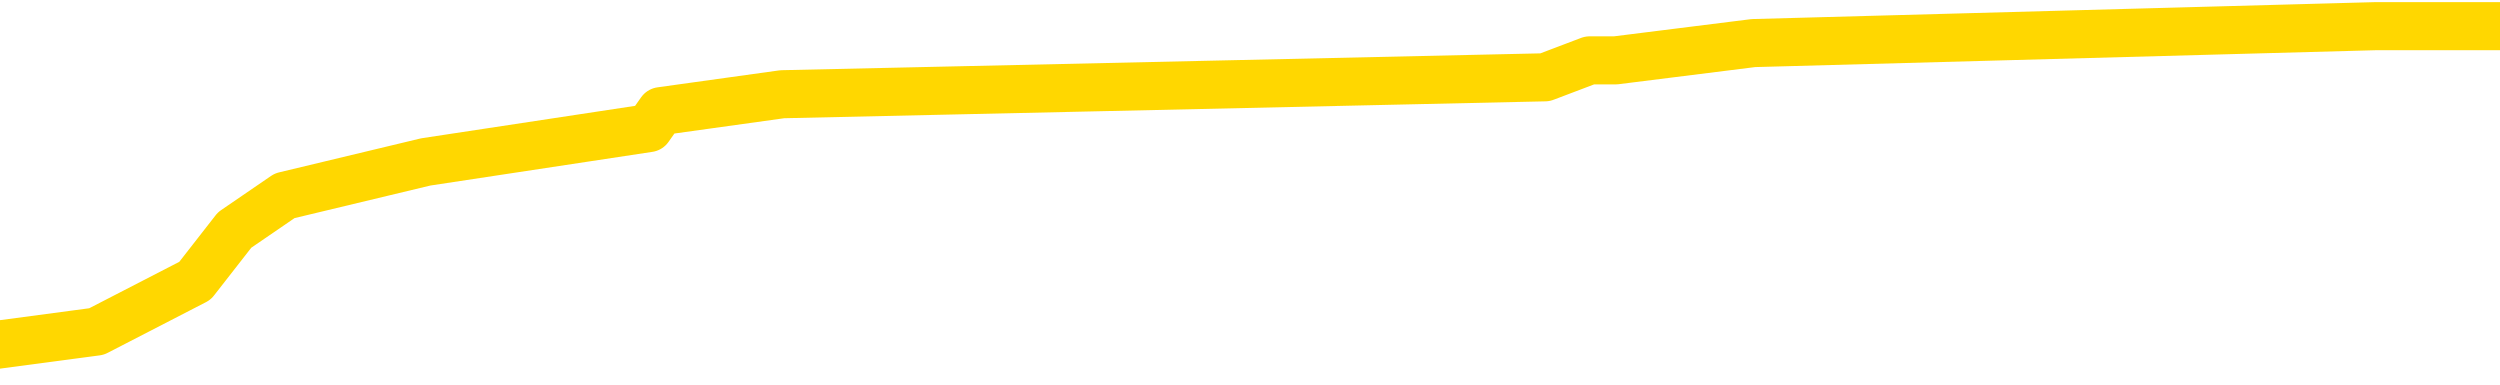 <svg xmlns="http://www.w3.org/2000/svg" version="1.1" viewBox="0 0 6500 1000">
	<path fill="none" stroke="gold" stroke-width="125" stroke-linecap="round" stroke-linejoin="round" d="M0 52119  L-299912 52119 L-299728 52075 L-299238 51987 L-298944 51943 L-298633 51855 L-298399 51811 L-298345 51722 L-298286 51634 L-298133 51590 L-298092 51502 L-297960 51458 L-297667 51414 L-297126 51414 L-296516 51370 L-296468 51370 L-295828 51325 L-295795 51325 L-295269 51325 L-295137 51281 L-294746 51193 L-294418 51105 L-294301 51017 L-294090 50928 L-293373 50928 L-292803 50884 L-292696 50884 L-292521 50840 L-292300 50752 L-291898 50708 L-291873 50620 L-290945 50531 L-290857 50443 L-290775 50355 L-290705 50267 L-290408 50223 L-290256 50134 L-288365 50179 L-288265 50179 L-288002 50179 L-287709 50223 L-287567 50134 L-287319 50134 L-287283 50090 L-287124 50046 L-286661 49958 L-286408 49914 L-286196 49826 L-285944 49782 L-285595 49737 L-284668 49649 L-284574 49561 L-284164 49517 L-282993 49429 L-281804 49385 L-281712 49296 L-281684 49208 L-281418 49120 L-281119 49032 L-280990 48943 L-280953 48855 L-280138 48855 L-279754 48899 L-278694 48943 L-278633 48943 L-278367 49826 L-277896 50664 L-277704 51502 L-277440 52340 L-277103 52296 L-276968 52252 L-276512 52208 L-275769 52164 L-275751 52119 L-275586 52031 L-275518 52031 L-275002 51987 L-273973 51987 L-273777 51943 L-273288 51899 L-272926 51855 L-272518 51855 L-272132 51899 L-270429 51899 L-270331 51899 L-270259 51899 L-270197 51899 L-270013 51855 L-269677 51855 L-269036 51811 L-268959 51767 L-268898 51767 L-268711 51722 L-268632 51722 L-268455 51678 L-268435 51634 L-268205 51634 L-267818 51590 L-266929 51590 L-266890 51546 L-266801 51502 L-266774 51414 L-265766 51370 L-265616 51281 L-265592 51237 L-265459 51193 L-265419 51149 L-264161 51105 L-264103 51105 L-263563 51061 L-263511 51061 L-263464 51061 L-263069 51017 L-262930 50973 L-262730 50928 L-262583 50928 L-262418 50928 L-262142 50973 L-261783 50973 L-261230 50928 L-260586 50884 L-260327 50796 L-260173 50752 L-259772 50708 L-259732 50664 L-259611 50620 L-259550 50664 L-259536 50664 L-259442 50664 L-259149 50620 L-258997 50443 L-258667 50355 L-258589 50267 L-258513 50223 L-258287 50090 L-258220 50002 L-257992 49914 L-257940 49826 L-257775 49782 L-256769 49737 L-256586 49693 L-256035 49649 L-255642 49561 L-255245 49517 L-254395 49429 L-254316 49385 L-253737 49340 L-253296 49340 L-253055 49296 L-252898 49296 L-252497 49208 L-252476 49208 L-252032 49164 L-251626 49120 L-251490 49032 L-251315 48943 L-251179 48855 L-250928 48767 L-249929 48723 L-249846 48679 L-249711 48635 L-249672 48591 L-248782 48546 L-248567 48502 L-248124 48458 L-248006 48414 L-247949 48370 L-247273 48370 L-247173 48326 L-247144 48326 L-245802 48282 L-245396 48238 L-245357 48194 L-244429 48149 L-244330 48105 L-244197 48061 L-243793 48017 L-243767 47973 L-243674 47929 L-243458 47885 L-243047 47797 L-241893 47708 L-241601 47620 L-241573 47532 L-240965 47488 L-240715 47400 L-240695 47355 L-239765 47311 L-239714 47223 L-239592 47179 L-239574 47091 L-239418 47047 L-239243 46958 L-239106 46914 L-239050 46870 L-238942 46826 L-238857 46782 L-238624 46738 L-238549 46694 L-238240 46650 L-238122 46606 L-237953 46561 L-237861 46517 L-237759 46517 L-237735 46473 L-237658 46473 L-237560 46385 L-237194 46341 L-237089 46297 L-236585 46253 L-236134 46209 L-236095 46164 L-236072 46120 L-236031 46076 L-235902 46032 L-235801 45988 L-235360 45944 L-235077 45900 L-234485 45856 L-234355 45812 L-234080 45723 L-233928 45679 L-233774 45635 L-233689 45547 L-233611 45503 L-233425 45459 L-233375 45459 L-233347 45415 L-233268 45370 L-233245 45326 L-232961 45238 L-232358 45150 L-231362 45106 L-231064 45062 L-230330 45018 L-230086 44973 L-229996 44929 L-229419 44885 L-228720 44841 L-227968 44797 L-227649 44753 L-227267 44665 L-227189 44621 L-226555 44576 L-226369 44532 L-226282 44532 L-226152 44532 L-225839 44488 L-225790 44444 L-225648 44400 L-225626 44356 L-224659 44312 L-224113 44268 L-223635 44268 L-223574 44268 L-223250 44268 L-223229 44224 L-223166 44224 L-222956 44179 L-222879 44135 L-222825 44091 L-222802 44047 L-222763 44003 L-222747 43959 L-221990 43915 L-221974 43871 L-221174 43827 L-221022 43782 L-220116 43738 L-219610 43694 L-219381 43606 L-219340 43606 L-219224 43562 L-219048 43518 L-218294 43562 L-218159 43518 L-217995 43474 L-217677 43430 L-217500 43341 L-216478 43253 L-216455 43165 L-216204 43121 L-215991 43033 L-215357 42988 L-215119 42900 L-215086 42812 L-214908 42724 L-214828 42636 L-214738 42591 L-214674 42503 L-214234 42415 L-214210 42371 L-213669 42327 L-213414 42283 L-212919 42239 L-212041 42194 L-212005 42150 L-211952 42106 L-211911 42062 L-211794 42018 L-211517 41974 L-211310 41886 L-211113 41797 L-211090 41709 L-211039 41621 L-211000 41577 L-210922 41533 L-210325 41445 L-210265 41400 L-210161 41356 L-210007 41312 L-209375 41268 L-208694 41224 L-208391 41136 L-208045 41092 L-207847 41048 L-207799 40959 L-207478 40915 L-206851 40871 L-206704 40827 L-206668 40783 L-206610 40739 L-206533 40651 L-206292 40651 L-206204 40606 L-206110 40562 L-205816 40518 L-205682 40474 L-205622 40430 L-205585 40342 L-205312 40342 L-204306 40298 L-204131 40254 L-204080 40254 L-203788 40209 L-203595 40121 L-203262 40077 L-202755 40033 L-202193 39945 L-202179 39857 L-202162 39812 L-202062 39724 L-201947 39636 L-201908 39548 L-201870 39504 L-201804 39504 L-201776 39460 L-201637 39504 L-201345 39504 L-201295 39504 L-201189 39504 L-200925 39460 L-200460 39415 L-200315 39415 L-200261 39327 L-200204 39283 L-200013 39239 L-199647 39195 L-199433 39195 L-199238 39195 L-199180 39195 L-199121 39107 L-198968 39063 L-198698 39018 L-198268 39239 L-198253 39239 L-198176 39195 L-198111 39151 L-197982 38842 L-197958 38798 L-197674 38754 L-197627 38710 L-197572 38666 L-197110 38621 L-197071 38621 L-197030 38577 L-196840 38533 L-196359 38489 L-195872 38445 L-195856 38401 L-195818 38357 L-195561 38313 L-195484 38224 L-195254 38180 L-195238 38092 L-194944 38004 L-194501 37960 L-194055 37916 L-193550 37872 L-193396 37827 L-193110 37783 L-193069 37695 L-192738 37651 L-192516 37607 L-191999 37519 L-191924 37475 L-191676 37386 L-191481 37298 L-191422 37254 L-190645 37210 L-190571 37210 L-190340 37166 L-190324 37166 L-190262 37122 L-190066 37078 L-189602 37078 L-189579 37033 L-189449 37033 L-188148 37033 L-188132 37033 L-188055 36989 L-187961 36989 L-187744 36989 L-187592 36945 L-187413 36989 L-187359 37033 L-187072 37078 L-187033 37078 L-186663 37078 L-186223 37078 L-186040 37078 L-185719 37033 L-185424 37033 L-184978 36945 L-184906 36901 L-184444 36813 L-184006 36769 L-183824 36725 L-182370 36636 L-182238 36592 L-181781 36504 L-181554 36460 L-181168 36372 L-180651 36284 L-179697 36195 L-178903 36107 L-178229 36063 L-177803 35975 L-177492 35931 L-177262 35798 L-176579 35666 L-176566 35534 L-176356 35357 L-176334 35313 L-176159 35225 L-175209 35181 L-174941 35093 L-174126 35048 L-173815 34960 L-173778 34916 L-173721 34828 L-173104 34784 L-172466 34696 L-170840 34651 L-170166 34607 L-169524 34607 L-169446 34607 L-169390 34607 L-169354 34607 L-169326 34563 L-169214 34475 L-169196 34431 L-169173 34387 L-169020 34343 L-168966 34254 L-168889 34210 L-168769 34166 L-168672 34122 L-168554 34078 L-168285 33990 L-168015 33946 L-167998 33857 L-167798 33813 L-167651 33725 L-167424 33681 L-167290 33637 L-166981 33593 L-166921 33549 L-166568 33460 L-166219 33416 L-166119 33372 L-166054 33284 L-165994 33240 L-165610 33152 L-165229 33108 L-165125 33063 L-164865 33019 L-164593 32931 L-164434 32887 L-164402 32843 L-164340 32799 L-164198 32755 L-164015 32711 L-163970 32666 L-163682 32666 L-163666 32622 L-163433 32622 L-163372 32578 L-163334 32578 L-162754 32534 L-162620 32490 L-162597 32314 L-162578 32005 L-162561 31652 L-162545 31299 L-162521 30946 L-162504 30681 L-162483 30373 L-162466 30064 L-162443 29887 L-162426 29711 L-162405 29579 L-162388 29490 L-162339 29358 L-162267 29226 L-162232 29005 L-162208 28829 L-162173 28652 L-162131 28476 L-162094 28388 L-162079 28211 L-162054 28079 L-162017 27991 L-162000 27858 L-161977 27770 L-161960 27682 L-161941 27594 L-161925 27505 L-161896 27373 L-161870 27241 L-161824 27197 L-161808 27108 L-161766 27064 L-161718 26976 L-161647 26888 L-161632 26800 L-161616 26711 L-161554 26667 L-161515 26623 L-161475 26579 L-161309 26535 L-161244 26491 L-161228 26447 L-161184 26359 L-161126 26314 L-160913 26270 L-160880 26226 L-160837 26182 L-160759 26138 L-160222 26094 L-160144 26050 L-160039 25962 L-159951 25917 L-159774 25873 L-159424 25829 L-159268 25785 L-158830 25741 L-158673 25697 L-158544 25653 L-157840 25565 L-157639 25520 L-156678 25432 L-156196 25388 L-156097 25388 L-156004 25344 L-155759 25300 L-155686 25256 L-155243 25168 L-155147 25123 L-155132 25079 L-155116 25035 L-155091 24991 L-154625 24947 L-154408 24903 L-154269 24859 L-153975 24815 L-153886 24771 L-153845 24726 L-153815 24682 L-153643 24638 L-153584 24594 L-153508 24550 L-153427 24506 L-153357 24506 L-153048 24462 L-152963 24418 L-152749 24374 L-152714 24329 L-152031 24285 L-151932 24241 L-151727 24197 L-151680 24153 L-151402 24109 L-151340 24065 L-151323 23977 L-151245 23932 L-150936 23844 L-150912 23800 L-150858 23712 L-150835 23668 L-150713 23624 L-150577 23535 L-150333 23491 L-150207 23491 L-149561 23447 L-149545 23447 L-149520 23447 L-149340 23359 L-149263 23315 L-149172 23271 L-148744 23227 L-148328 23183 L-147935 23094 L-147856 23050 L-147837 23006 L-147474 22962 L-147238 22918 L-147009 22874 L-146696 22830 L-146618 22786 L-146538 22697 L-146360 22609 L-146344 22565 L-146079 22477 L-145998 22433 L-145768 22389 L-145542 22344 L-145227 22344 L-145051 22300 L-144690 22300 L-144299 22256 L-144229 22168 L-144165 22124 L-144025 22036 L-143973 21992 L-143872 21903 L-143370 21859 L-143173 21815 L-142926 21771 L-142740 21727 L-142441 21683 L-142365 21639 L-142199 21550 L-141314 21506 L-141286 21418 L-141163 21330 L-140584 21286 L-140506 21242 L-139793 21242 L-139481 21242 L-139268 21242 L-139251 21242 L-138864 21242 L-138339 21153 L-137893 21109 L-137564 21065 L-137411 21021 L-137085 21021 L-136906 20977 L-136825 20977 L-136619 20889 L-136443 20845 L-135514 20801 L-134625 20756 L-134586 20712 L-134358 20712 L-133979 20668 L-133191 20624 L-132957 20580 L-132881 20536 L-132523 20492 L-131952 20404 L-131685 20359 L-131298 20315 L-131195 20315 L-131025 20315 L-130406 20315 L-130195 20315 L-129887 20315 L-129834 20271 L-129706 20227 L-129653 20183 L-129534 20139 L-129198 20051 L-128239 20007 L-128107 19918 L-127906 19874 L-127274 19830 L-126963 19786 L-126549 19742 L-126522 19698 L-126376 19654 L-125956 19610 L-124624 19610 L-124577 19565 L-124448 19477 L-124431 19433 L-123853 19345 L-123648 19301 L-123618 19257 L-123577 19213 L-123520 19168 L-123482 19124 L-123404 19080 L-123261 19036 L-122807 18992 L-122689 18948 L-122403 18904 L-122031 18860 L-121934 18816 L-121608 18771 L-121253 18727 L-121083 18683 L-121036 18639 L-120927 18595 L-120838 18551 L-120810 18507 L-120734 18419 L-120430 18374 L-120396 18286 L-120325 18242 L-119957 18198 L-119621 18154 L-119540 18154 L-119321 18110 L-119149 18066 L-119122 18022 L-118624 17977 L-118075 17889 L-117195 17845 L-117096 17757 L-117019 17713 L-116745 17669 L-116498 17580 L-116424 17536 L-116362 17448 L-116243 17404 L-116201 17360 L-116091 17316 L-116014 17228 L-115313 17183 L-115068 17139 L-115028 17095 L-114872 17051 L-114272 17051 L-114046 17051 L-113954 17051 L-113478 17051 L-112881 16963 L-112361 16919 L-112340 16875 L-112195 16831 L-111875 16831 L-111333 16831 L-111101 16831 L-110931 16831 L-110444 16786 L-110217 16742 L-110132 16698 L-109785 16654 L-109459 16654 L-108936 16610 L-108609 16566 L-108009 16522 L-107811 16434 L-107759 16389 L-107718 16345 L-107437 16301 L-106753 16213 L-106443 16169 L-106418 16081 L-106226 16037 L-106004 15992 L-105918 15948 L-105254 15860 L-105230 15816 L-105008 15728 L-104678 15684 L-104326 15595 L-104121 15551 L-103889 15463 L-103631 15419 L-103441 15331 L-103394 15287 L-103167 15243 L-103132 15198 L-102976 15154 L-102761 15110 L-102588 15066 L-102497 15022 L-102220 14978 L-101976 14934 L-101661 14890 L-101234 14890 L-101197 14890 L-100714 14890 L-100480 14890 L-100268 14846 L-100042 14801 L-99493 14801 L-99245 14757 L-98411 14757 L-98355 14713 L-98334 14669 L-98176 14625 L-97714 14581 L-97674 14537 L-97334 14449 L-97200 14404 L-96978 14360 L-96406 14316 L-95934 14272 L-95739 14228 L-95546 14184 L-95357 14140 L-95255 14096 L-94887 14052 L-94840 14007 L-94759 13963 L-93465 13919 L-93417 13875 L-93149 13875 L-93004 13875 L-92453 13875 L-92336 13831 L-92254 13787 L-91895 13743 L-91671 13699 L-91390 13655 L-91061 13566 L-90553 13522 L-90440 13478 L-90362 13434 L-90197 13390 L-89903 13390 L-89434 13390 L-89238 13434 L-89187 13434 L-88537 13390 L-88416 13346 L-87961 13346 L-87926 13302 L-87457 13258 L-87347 13213 L-87330 13169 L-87114 13169 L-86933 13125 L-86402 13125 L-85372 13125 L-85173 13081 L-84714 13037 L-83766 12949 L-83667 12905 L-83313 12816 L-83253 12772 L-83238 12728 L-83203 12684 L-82834 12640 L-82714 12596 L-82472 12552 L-82308 12508 L-82120 12464 L-82000 12419 L-80929 12331 L-80071 12287 L-79859 12199 L-79761 12155 L-79587 12067 L-79254 12022 L-79182 11978 L-79125 11934 L-78949 11934 L-78560 11890 L-78325 11846 L-78214 11802 L-78097 11758 L-77116 11714 L-77090 11670 L-76496 11581 L-76464 11581 L-76315 11537 L-76031 11493 L-75119 11493 L-74173 11493 L-74020 11449 L-73917 11449 L-73785 11405 L-73642 11361 L-73616 11317 L-73502 11273 L-73283 11228 L-72602 11184 L-72473 11140 L-72169 11096 L-71930 11008 L-71597 10964 L-70958 10920 L-70616 10831 L-70554 10787 L-70398 10787 L-69477 10787 L-69006 10787 L-68963 10787 L-68950 10743 L-68909 10699 L-68887 10655 L-68860 10611 L-68716 10567 L-68293 10523 L-67958 10523 L-67767 10479 L-67338 10479 L-67150 10434 L-66761 10346 L-66227 10302 L-65854 10258 L-65833 10258 L-65583 10214 L-65465 10170 L-65389 10126 L-65253 10082 L-65214 10037 L-65134 9993 L-64740 9949 L-64244 9905 L-64132 9817 L-63959 9773 L-63650 9729 L-63203 9685 L-62880 9640 L-62737 9552 L-62310 9464 L-62157 9376 L-62102 9288 L-61288 9243 L-61268 9199 L-60896 9155 L-60840 9155 L-59711 9111 L-59643 9111 L-59084 9067 L-58890 9023 L-58753 8979 L-58520 8935 L-58173 8891 L-58138 8802 L-58103 8758 L-58035 8670 L-57686 8626 L-57514 8582 L-57029 8538 L-57013 8494 L-56687 8449 L-56530 8405 L-55389 8317 L-55364 8273 L-55173 8185 L-54979 8141 L-54729 8097 L-54712 8052 L-53691 8008 L-53394 7964 L-53318 7920 L-53182 7832 L-53006 7788 L-52430 7700 L-52214 7655 L-52150 7611 L-52020 7567 L-51983 7479 L-51460 7435 L-51322 24815 L-51307 24815 L-51284 24815 L-51264 24815 L-51037 7391 L-50261 7391 L-50220 7391 L-49852 7391 L-49773 7347 L-49721 7303 L-49048 7258 L-48306 7214 L-47881 7214 L-47433 7170 L-46372 7126 L-46060 7038 L-45650 7038 L-45578 6994 L-45054 6994 L-44959 6994 L-44941 6994 L-44496 6950 L-44311 6861 L-43531 6773 L-42858 6729 L-42446 6597 L-42214 6509 L-42074 6464 L-41992 6376 L-41972 6332 L-41896 6332 L-41768 6288 L-41451 6332 L-41226 6332 L-40901 6288 L-40839 6288 L-40469 6288 L-40436 6288 L-40228 6288 L-39560 6288 L-39483 6288 L-39325 6200 L-39214 6200 L-38888 6156 L-38733 6112 L-38392 6112 L-38335 6023 L-37997 5935 L-37793 5891 L-37740 5803 L-36364 5759 L-36234 5715 L-35801 5670 L-35480 5626 L-34652 5538 L-34529 5494 L-33798 5406 L-33642 5318 L-33602 5273 L-33548 5229 L-33525 5185 L-33411 5141 L-33114 5097 L-32824 5053 L-32770 5009 L-32649 4965 L-32619 4921 L-32520 4876 L-32076 4876 L-31924 4832 L-31089 4832 L-30546 4788 L-30212 4788 L-30196 4744 L-30121 4700 L-30004 4656 L-29810 4612 L-29546 4568 L-28711 4524 L-28615 4479 L-28093 4435 L-28052 4391 L-27952 4347 L-27124 4347 L-26989 4303 L-26650 4303 L-26096 4259 L-25716 4215 L-25553 4171 L-25243 4127 L-24431 4082 L-24125 4038 L-23856 4038 L-23535 4038 L-23214 4082 L-22938 4082 L-22110 3994 L-22015 3950 L-21922 3818 L-21818 3685 L-21431 3553 L-20951 3465 L-20934 3421 L-20816 3377 L-20448 3288 L-20353 3244 L-19519 3156 L-19442 3112 L-19143 3068 L-19052 3024 L-18645 2936 L-18534 2847 L-17835 2803 L-17362 2759 L-17302 2715 L-17083 2627 L-16809 2583 L-16696 2539 L-15669 2494 L-15282 2450 L-15262 2406 L-14930 2362 L-14685 2318 L-14252 2274 L-14142 2230 L-14024 2186 L-13572 2097 L-12982 2053 L-12645 2009 L-10752 1965 L-10639 1877 L-10427 1833 L-9109 1789 L-9002 -8135 L-8936 -17928 L-8900 -26971 L-8838 -26971 L-8339 -17134 L-7664 -7430 L-7642 1524 L-7371 1436 L-6403 1436 L-5714 1392 L-5552 1348 L-5011 1303 L-4921 1259 L-3902 1215 L-2954 1127 L-2589 1171 L-2486 1215 L-1898 1215 L-1838 1215 L-1738 1171 L-1297 1083 L-1190 1039 L-748 995 L251 862 L507 730 L610 598 L740 509 L1107 421 L1687 333 L1718 289 L2034 245 L4017 201 L4133 157 L4200 157 L4559 112 L6178 68 L6355 68 L6500 68" />
</svg>
